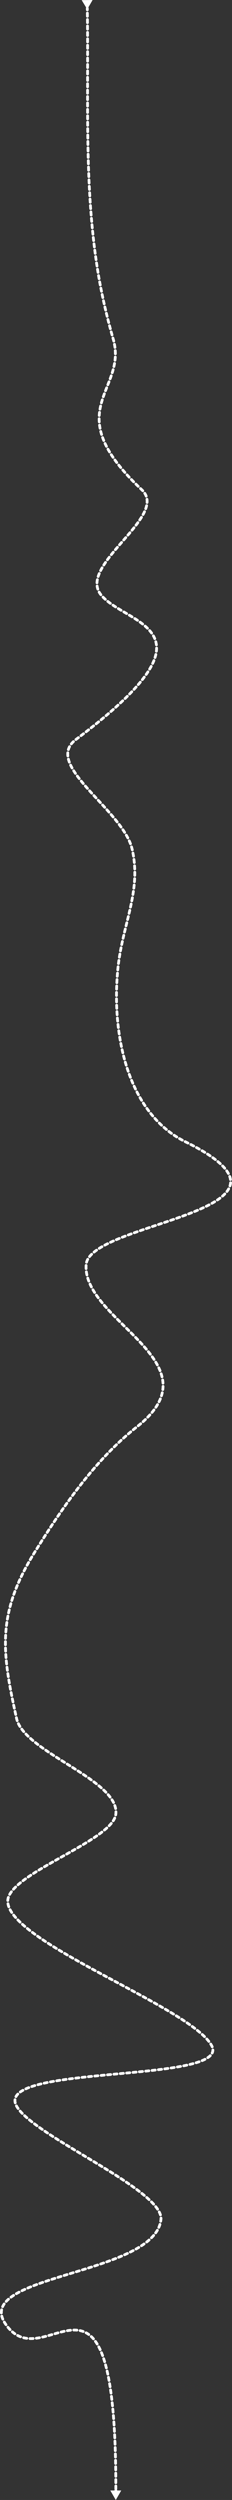 <?xml version="1.0" encoding="UTF-8"?>
<svg id="Layer_2" data-name="Layer 2" xmlns="http://www.w3.org/2000/svg" viewBox="0 0 507.86 5455.79">
  <rect x="0" y="0" width="507.86" height="5455.79" fill="#333333" stroke="none"/>
  <defs>
    <style>
      .cls-1 {
        fill: #fff;
      }

      .cls-2, .cls-3 {
        fill: none;
        stroke: #fff;
        stroke-linecap: round;
        stroke-miterlimit: 10;
        stroke-width: 6px;
      }

      .cls-3 {
        stroke-dasharray: 7 7;
      }
    </style>
  </defs>
  <g id="Layer_1-2" data-name="Layer 1">
    <g>
      <path class="cls-2" d="M191.08,18.08c.02,1.17.04,2.33.06,3.5"/>
      <path class="cls-3" d="M191.24,28.58c2.77,193.25-7.98,387.86,25.7,579.95,7.97,44.29,18.46,88.35,30.95,131.64,32.83,113.83-124.48,153.45,62.56,328.74,61.15,57.31-142.38,164.35-89.24,229.42,55.11,67.49,272.03,71.57-54.9,315.42-74.55,55.61,105.02,154.15,123.3,241.01,21.24,94.98-25.7,168.86-32.68,272.24-10.91,134.18,22.9,302.72,149.11,364.84,310.72,152.93-209.99,173.32-217.47,267.82-8.95,123.94,290.36,213.4,111.03,354.24-90.72,71.25-160.67,172.48-218.76,265.75-88.75,139.15-77.73,222.15-44.84,369.37,14.3,74.82,227.71,135.12,217.44,210.62-6.99,57.36-233.33,129.2-236.41,187.79-5.44,88.54,401.9,233.3,446.32,316.85,43.07,81.94-460.14,40.94-429.26,127.27,23.78,64.06,324.36,185.98,318.24,251.79-11.84,122.42-413.67,120.21-340.44,228.16,87.69,129.26,242.2-213.29,241.65,360.08"/>
      <path class="cls-2" d="M253.56,5435.07c0,1.16,0,2.33,0,3.5"/>
      <polygon class="cls-1" points="178.77 .3 190.98 20.24 202.7 0 178.77 .3"/>
      <polygon class="cls-1" points="241.49 5435.07 253.46 5455.79 265.42 5435.06 241.49 5435.07"/>
    </g>
  </g>
</svg>